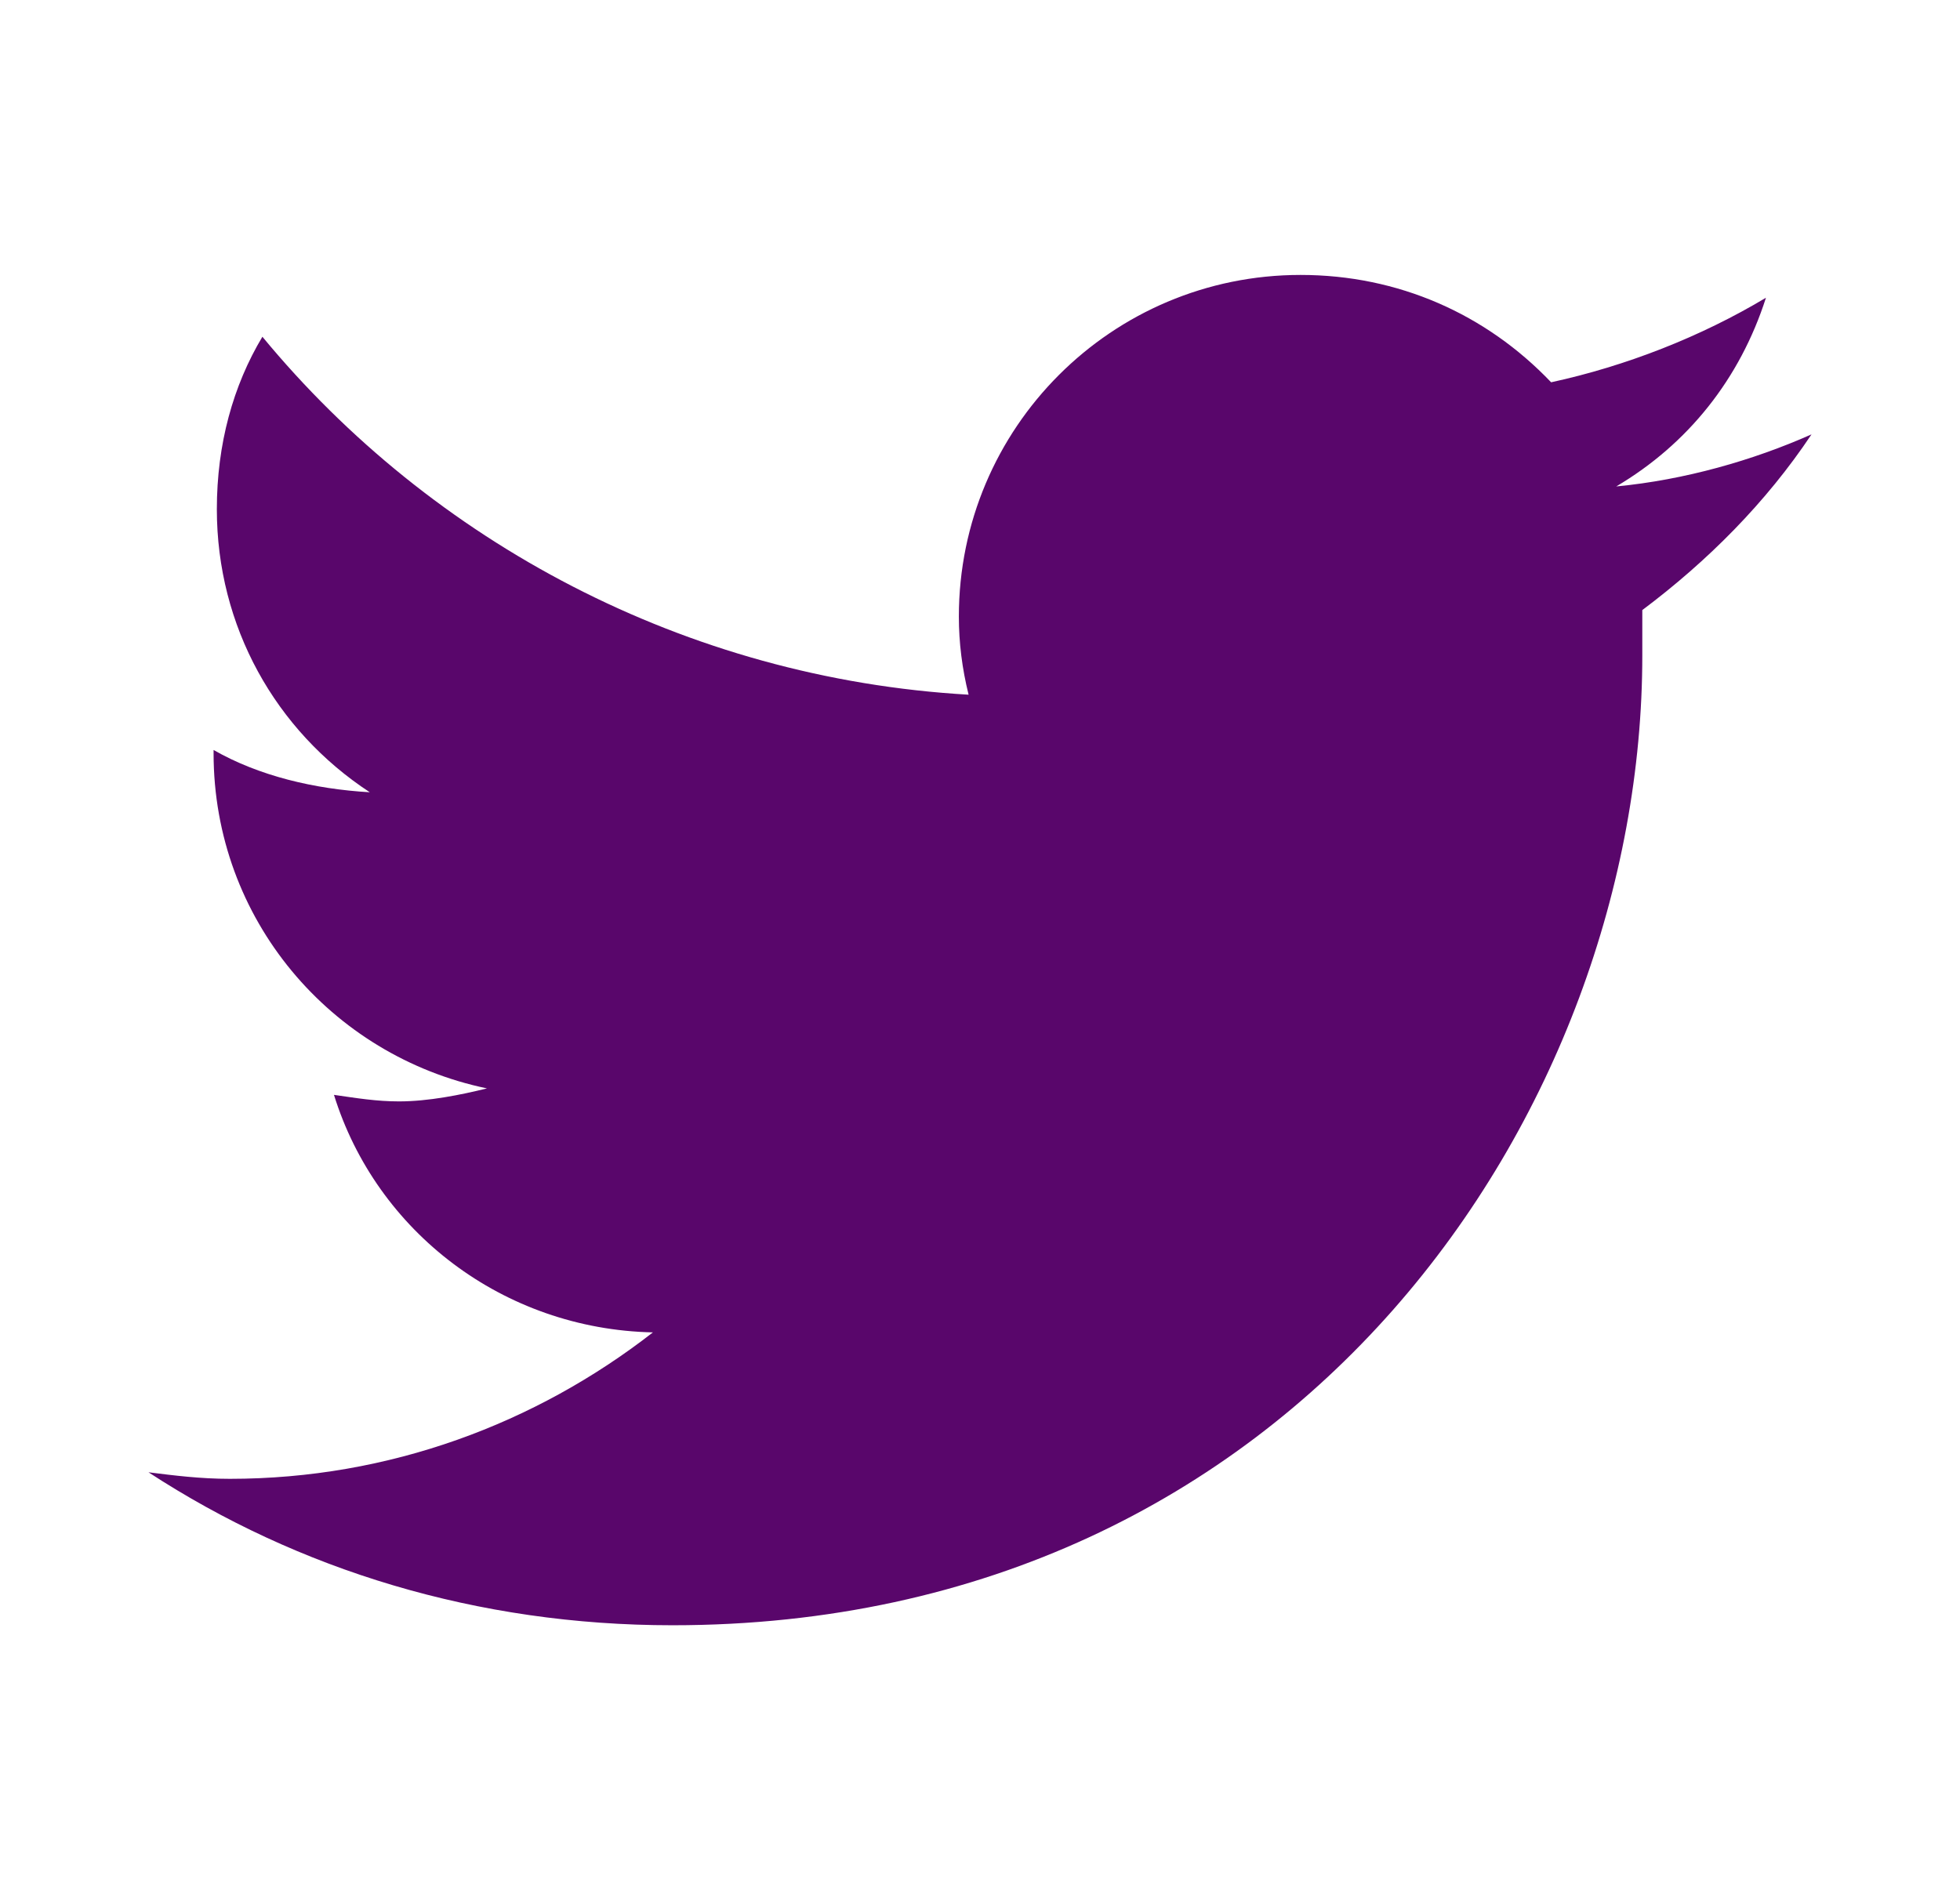 <svg width="33" height="32" viewBox="0 0 33 32" fill="none" xmlns="http://www.w3.org/2000/svg">
<path d="M27.651 10.274C27.651 10.548 27.651 10.767 27.651 11.041C27.651 18.657 21.897 27.37 11.322 27.37C8.034 27.37 5.021 26.438 2.5 24.794C2.938 24.849 3.377 24.904 3.87 24.904C6.555 24.904 9.021 23.973 10.993 22.438C8.473 22.384 6.336 20.74 5.623 18.438C6.007 18.493 6.336 18.548 6.719 18.548C7.212 18.548 7.76 18.438 8.199 18.329C5.568 17.781 3.596 15.479 3.596 12.685V12.63C4.363 13.069 5.295 13.288 6.226 13.342C4.637 12.301 3.651 10.548 3.651 8.575C3.651 7.479 3.925 6.493 4.418 5.671C7.267 9.123 11.541 11.425 16.308 11.699C16.199 11.26 16.144 10.822 16.144 10.384C16.144 7.205 18.719 4.63 21.897 4.63C23.541 4.63 25.02 5.288 26.116 6.438C27.377 6.164 28.637 5.671 29.733 5.014C29.294 6.384 28.418 7.479 27.212 8.192C28.363 8.082 29.514 7.753 30.5 7.315C29.733 8.466 28.747 9.452 27.651 10.274Z" fill="#59066B"/>
</svg>
